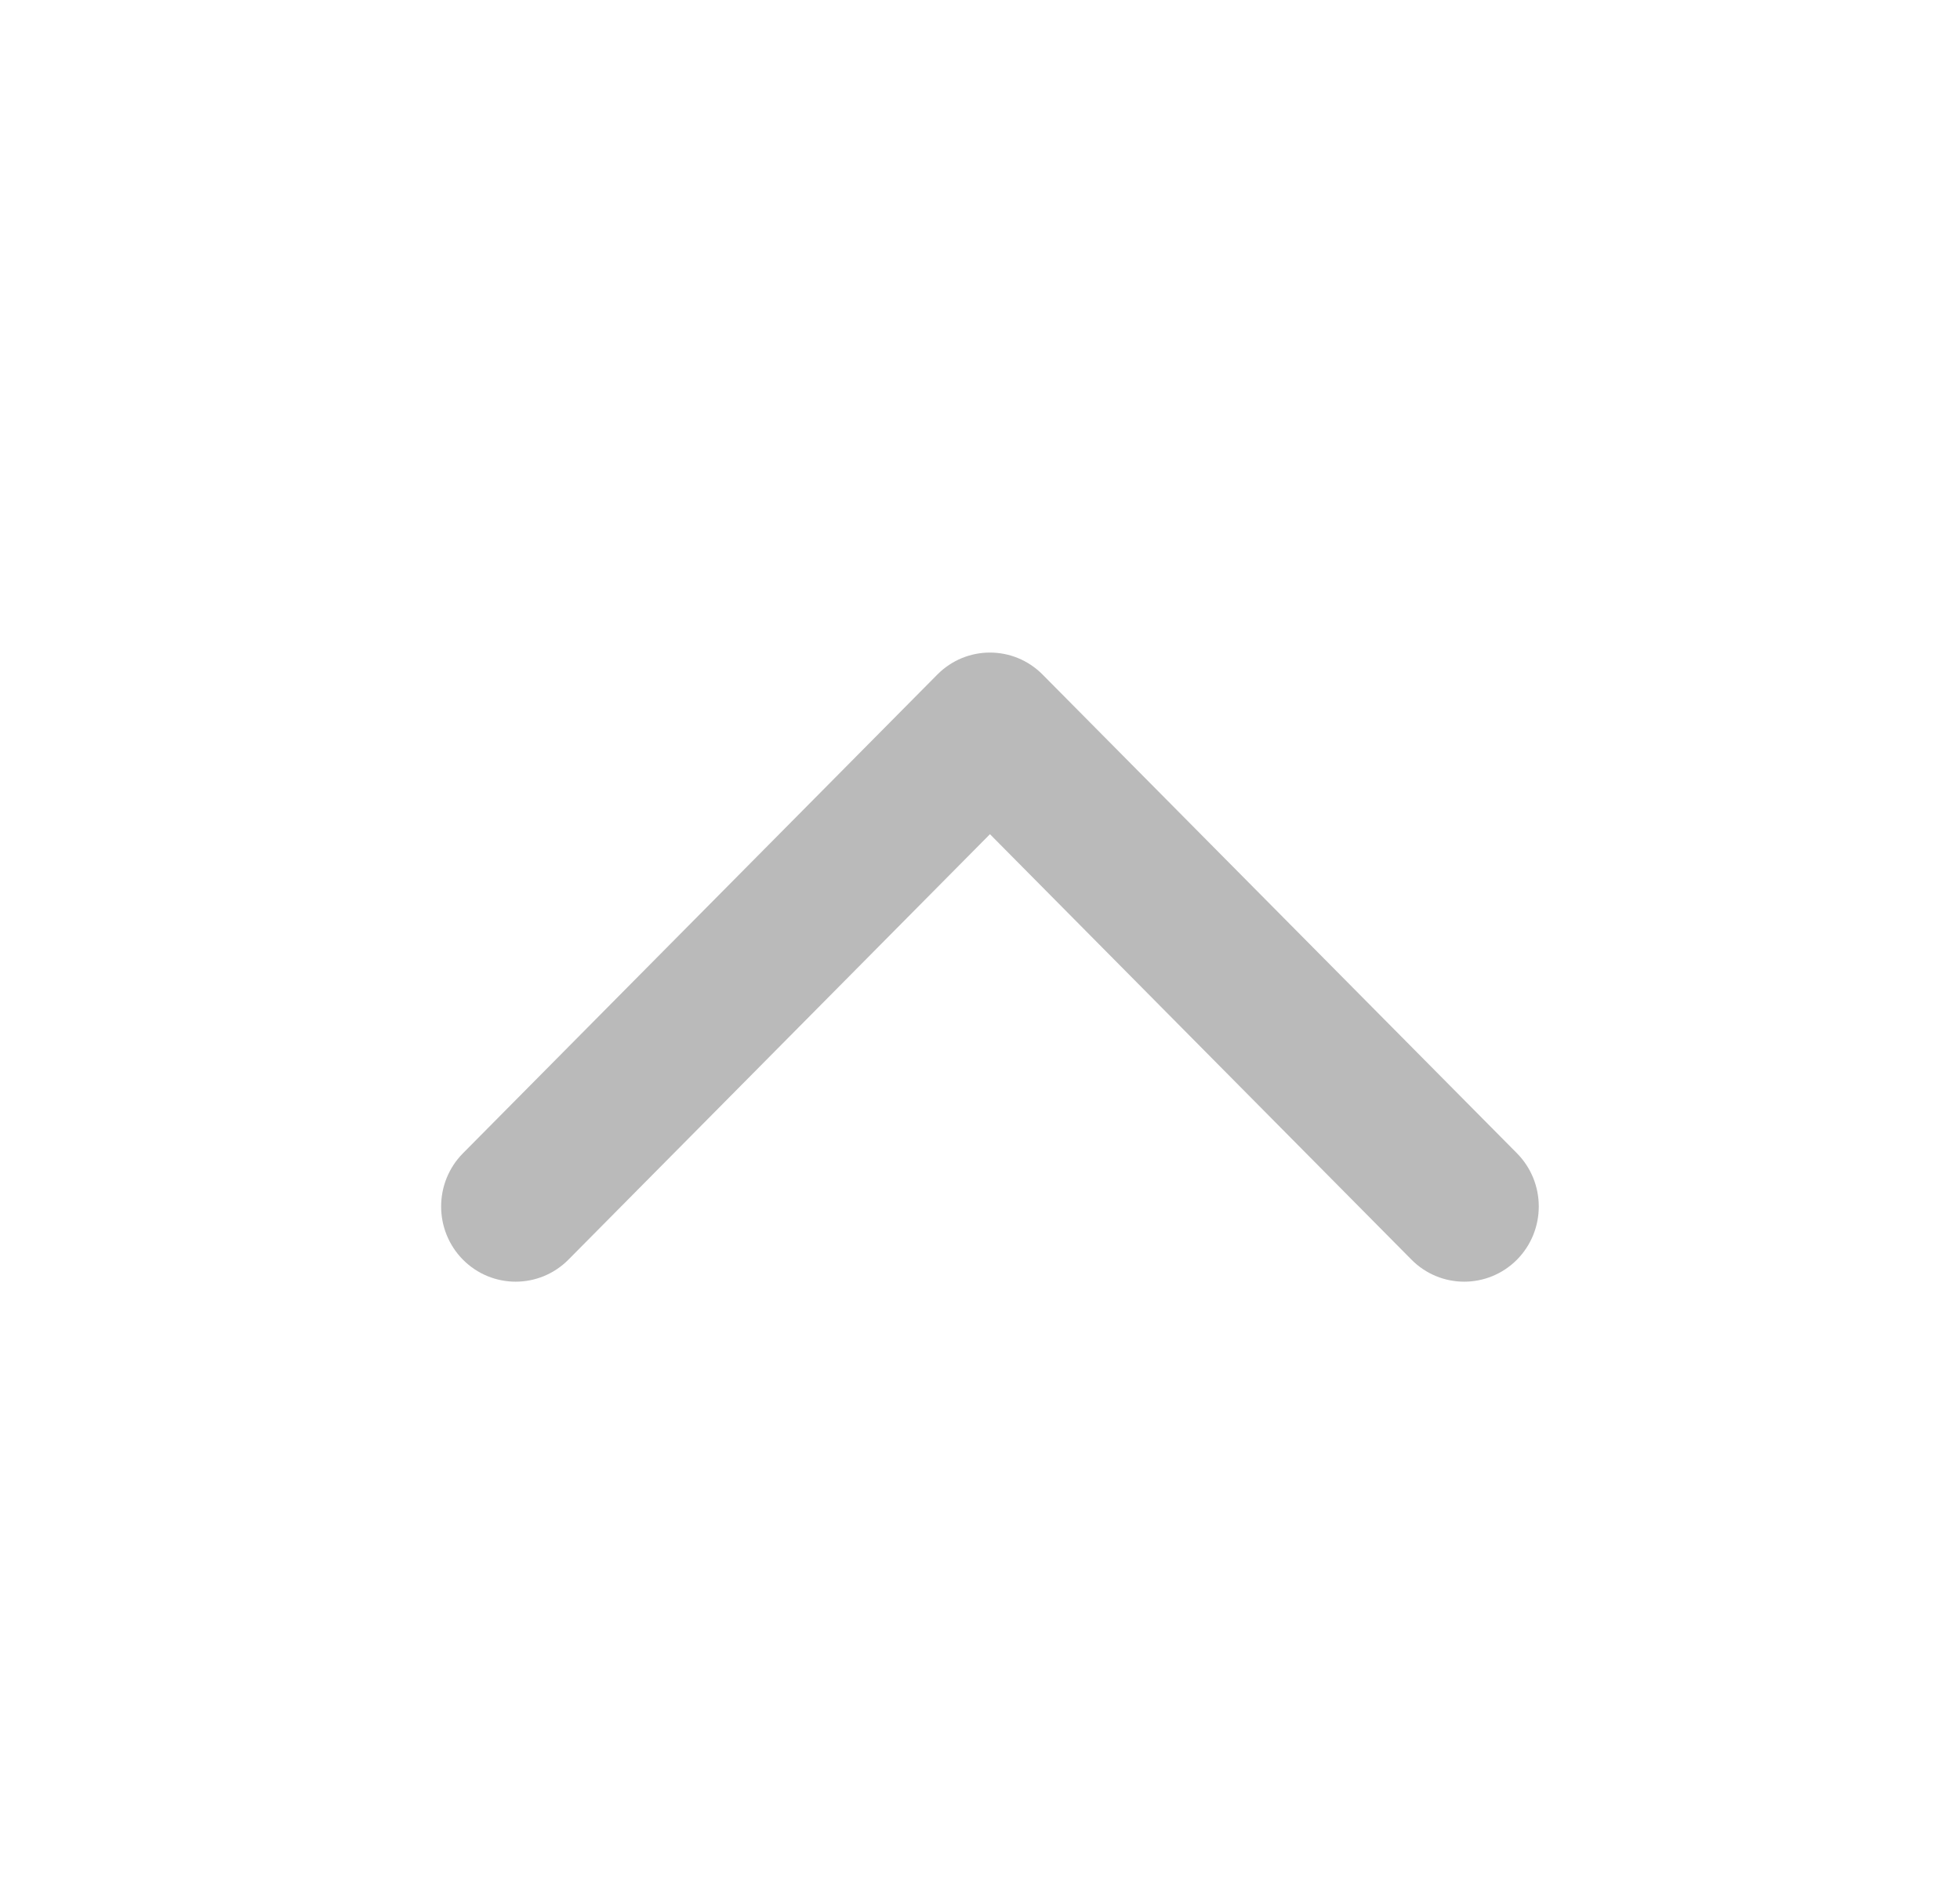 <svg width="25" height="24" viewBox="0 0 25 24" fill="none" xmlns="http://www.w3.org/2000/svg">
<path fill-rule="evenodd" clip-rule="evenodd" d="M11.955 8.603C12.326 8.228 12.928 8.228 13.299 8.603L19.349 14.707C19.72 15.082 19.72 15.689 19.349 16.064C18.977 16.438 18.375 16.438 18.004 16.064L12.627 10.638L7.25 16.064C6.878 16.438 6.277 16.438 5.905 16.064C5.534 15.689 5.534 15.082 5.905 14.707L11.955 8.603Z" fill="#BABABA"/>
</svg>
